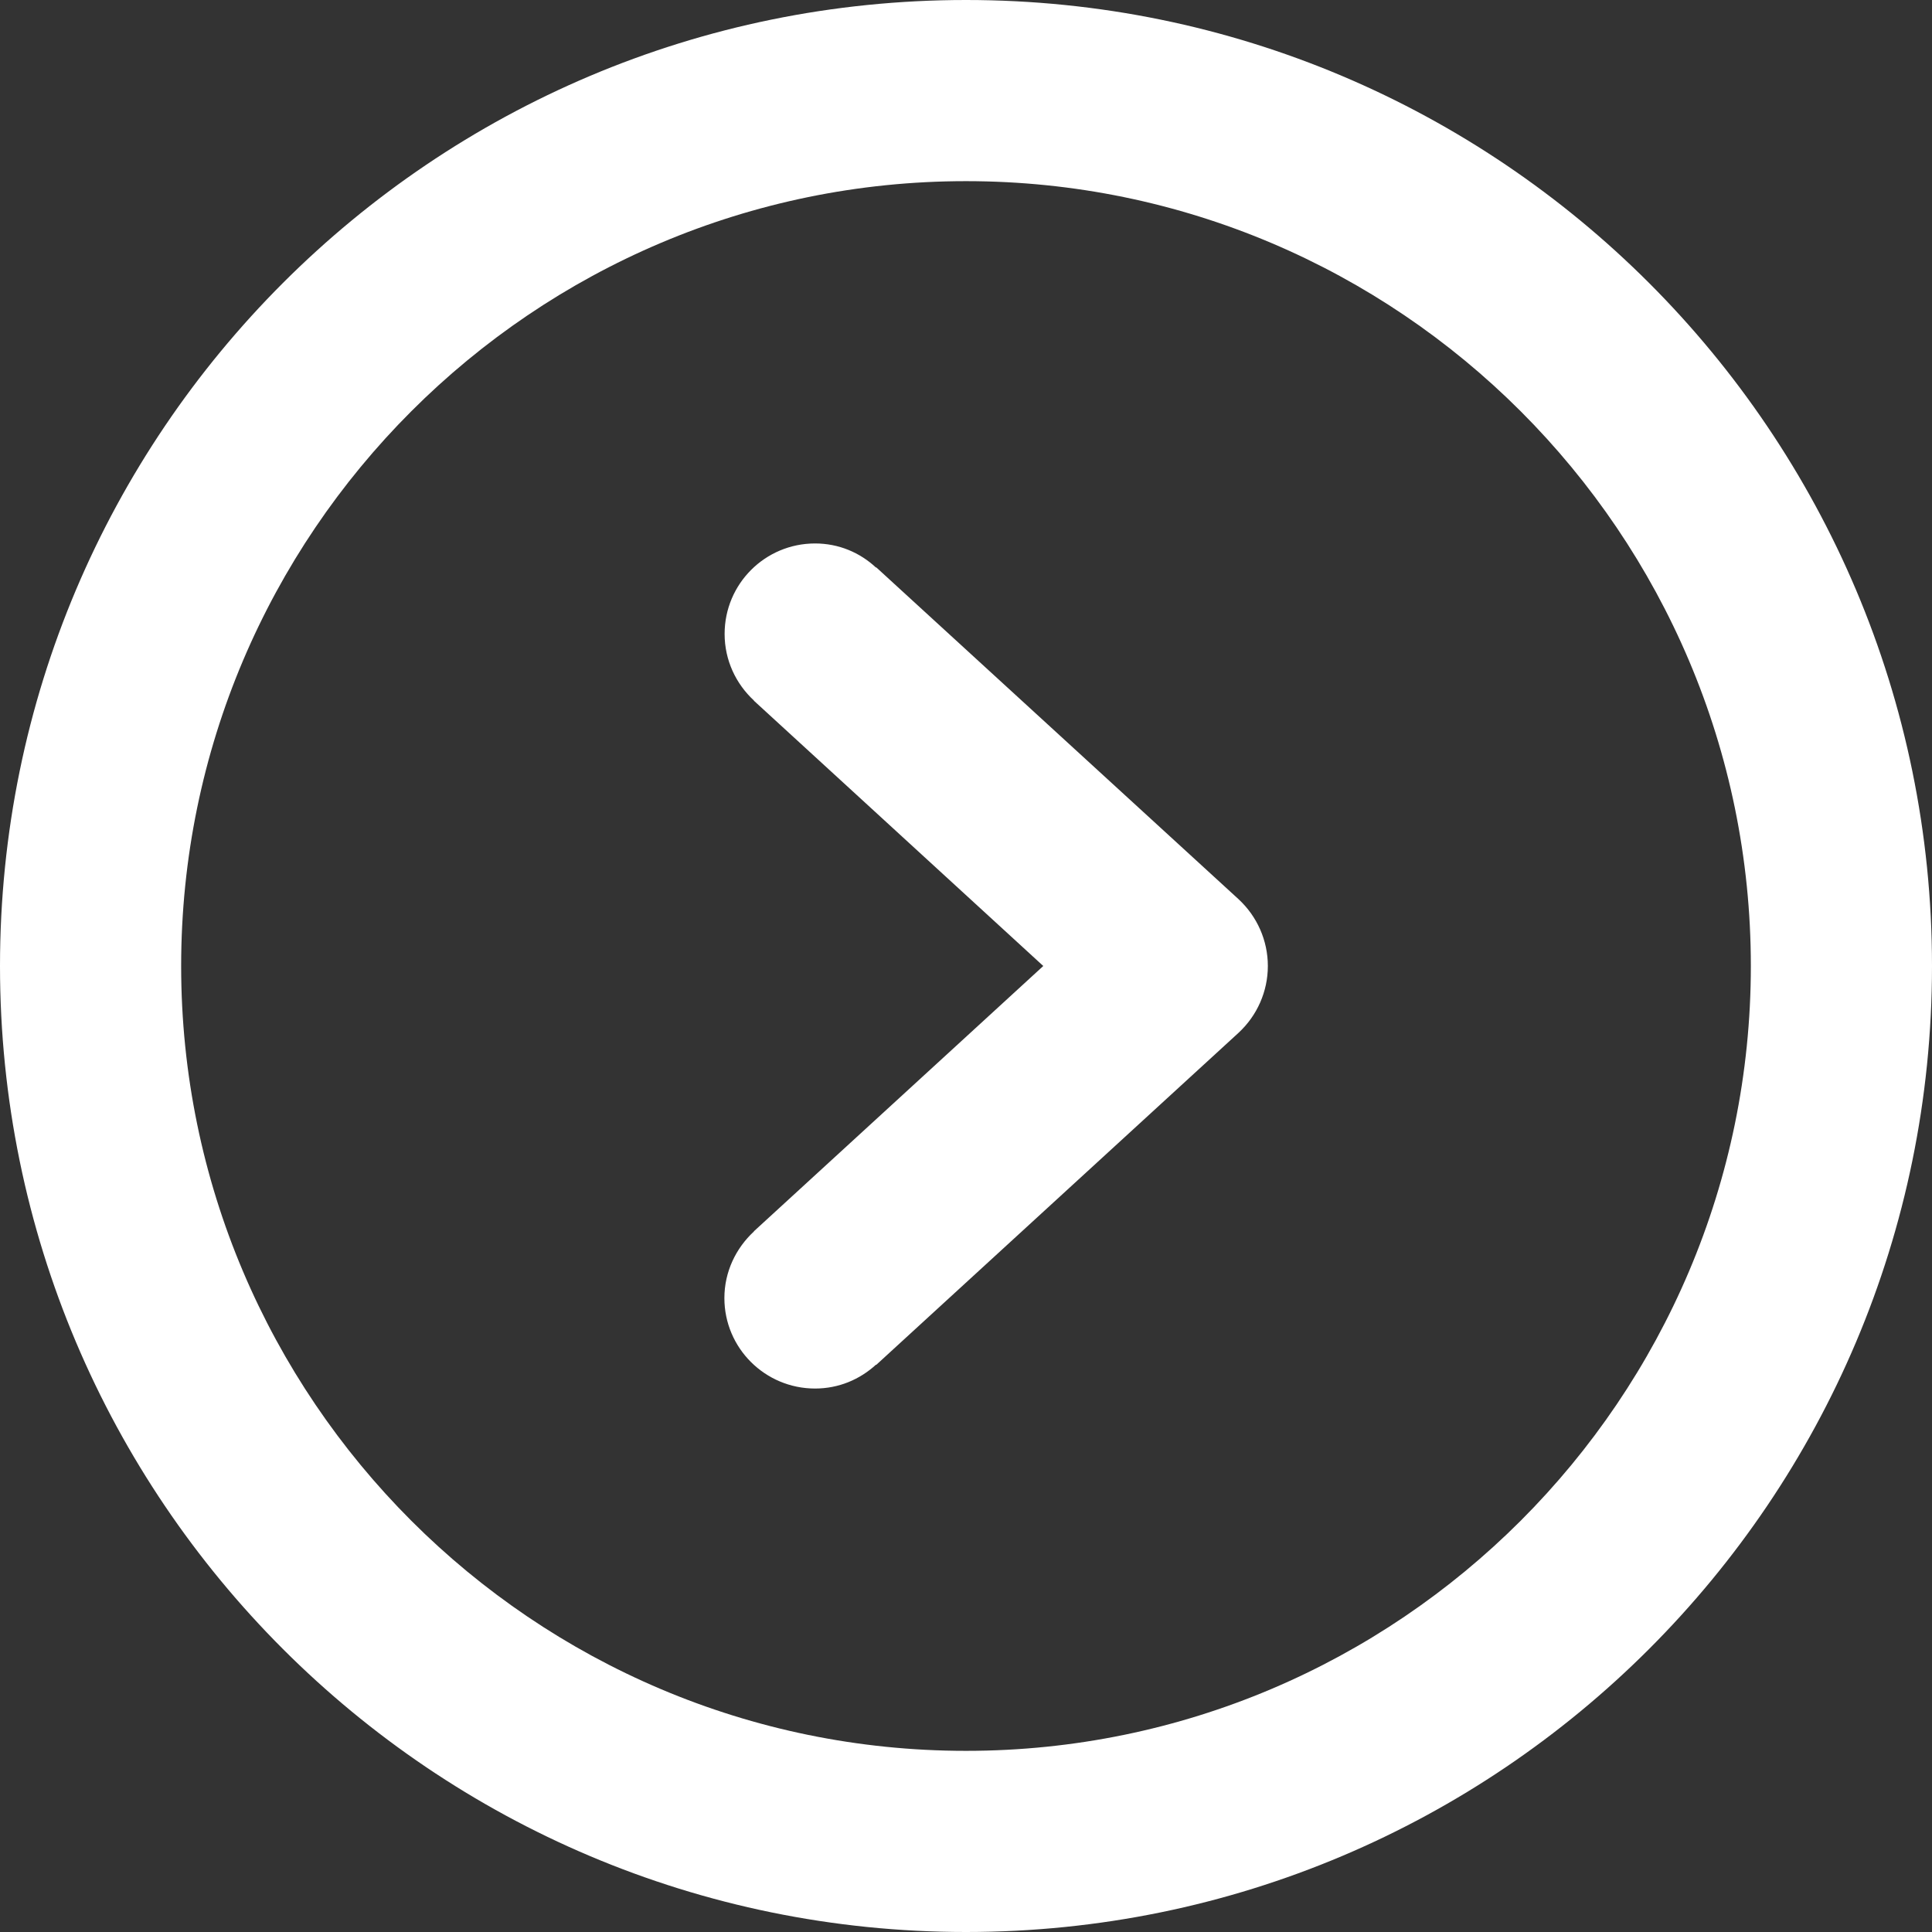 <?xml version="1.0" encoding="UTF-8"?>
<!DOCTYPE svg PUBLIC "-//W3C//DTD SVG 1.1//EN" "http://www.w3.org/Graphics/SVG/1.1/DTD/svg11.dtd">
<!-- Creator: CorelDRAW X8 -->
<svg xmlns="http://www.w3.org/2000/svg" xml:space="preserve" width="8.5in" height="8.5in" version="1.1" style="shape-rendering:geometricPrecision; text-rendering:geometricPrecision; image-rendering:optimizeQuality; fill-rule:evenodd; clip-rule:evenodd"
viewBox="0 0 8500 8500"
 xmlns:xlink="http://www.w3.org/1999/xlink">
 <rect x="0" y="0" width="8500" height="8500" fill="#333333" stroke="none"/>
 <defs>
  <style type="text/css">
   <![CDATA[
    .fil0 {fill:white;fill-rule:nonzero}
   ]]>
  </style>
 </defs>
 <g id="Capa_x0020_1">
  <g id="_254199376">
   <g>
    <g>
     <path class="fil0" id="" d="M3855 2496l-1 1c-71,-66 -164,-106 -268,-106 -220,0 -398,178 -398,398 0,116 50,220 129,293l0 1 1273 1167 -1273 1167 0 1c-79,73 -130,177 -130,293 0,220 179,398 399,398 104,0 197,-40 268,-105l1 1 1594 -1461c82,-76 129,-182 129,-294 0,-112 -47,-218 -129,-294l-1594 -1460zm395 -2496l0 0c-2347,0 -4250,1903 -4250,4250 0,2347 1903,4250 4250,4250 2347,0 4250,-1903 4250,-4250 0,-2347 -1903,-4250 -4250,-4250zm0 7703l0 0c-1904,0 -3453,-1549 -3453,-3453 0,-1904 1549,-3453 3453,-3453 1904,0 3453,1549 3453,3453 0,1904 -1549,3453 -3453,3453z"/>
    </g>
   </g>
  </g>
 </g>
</svg>
